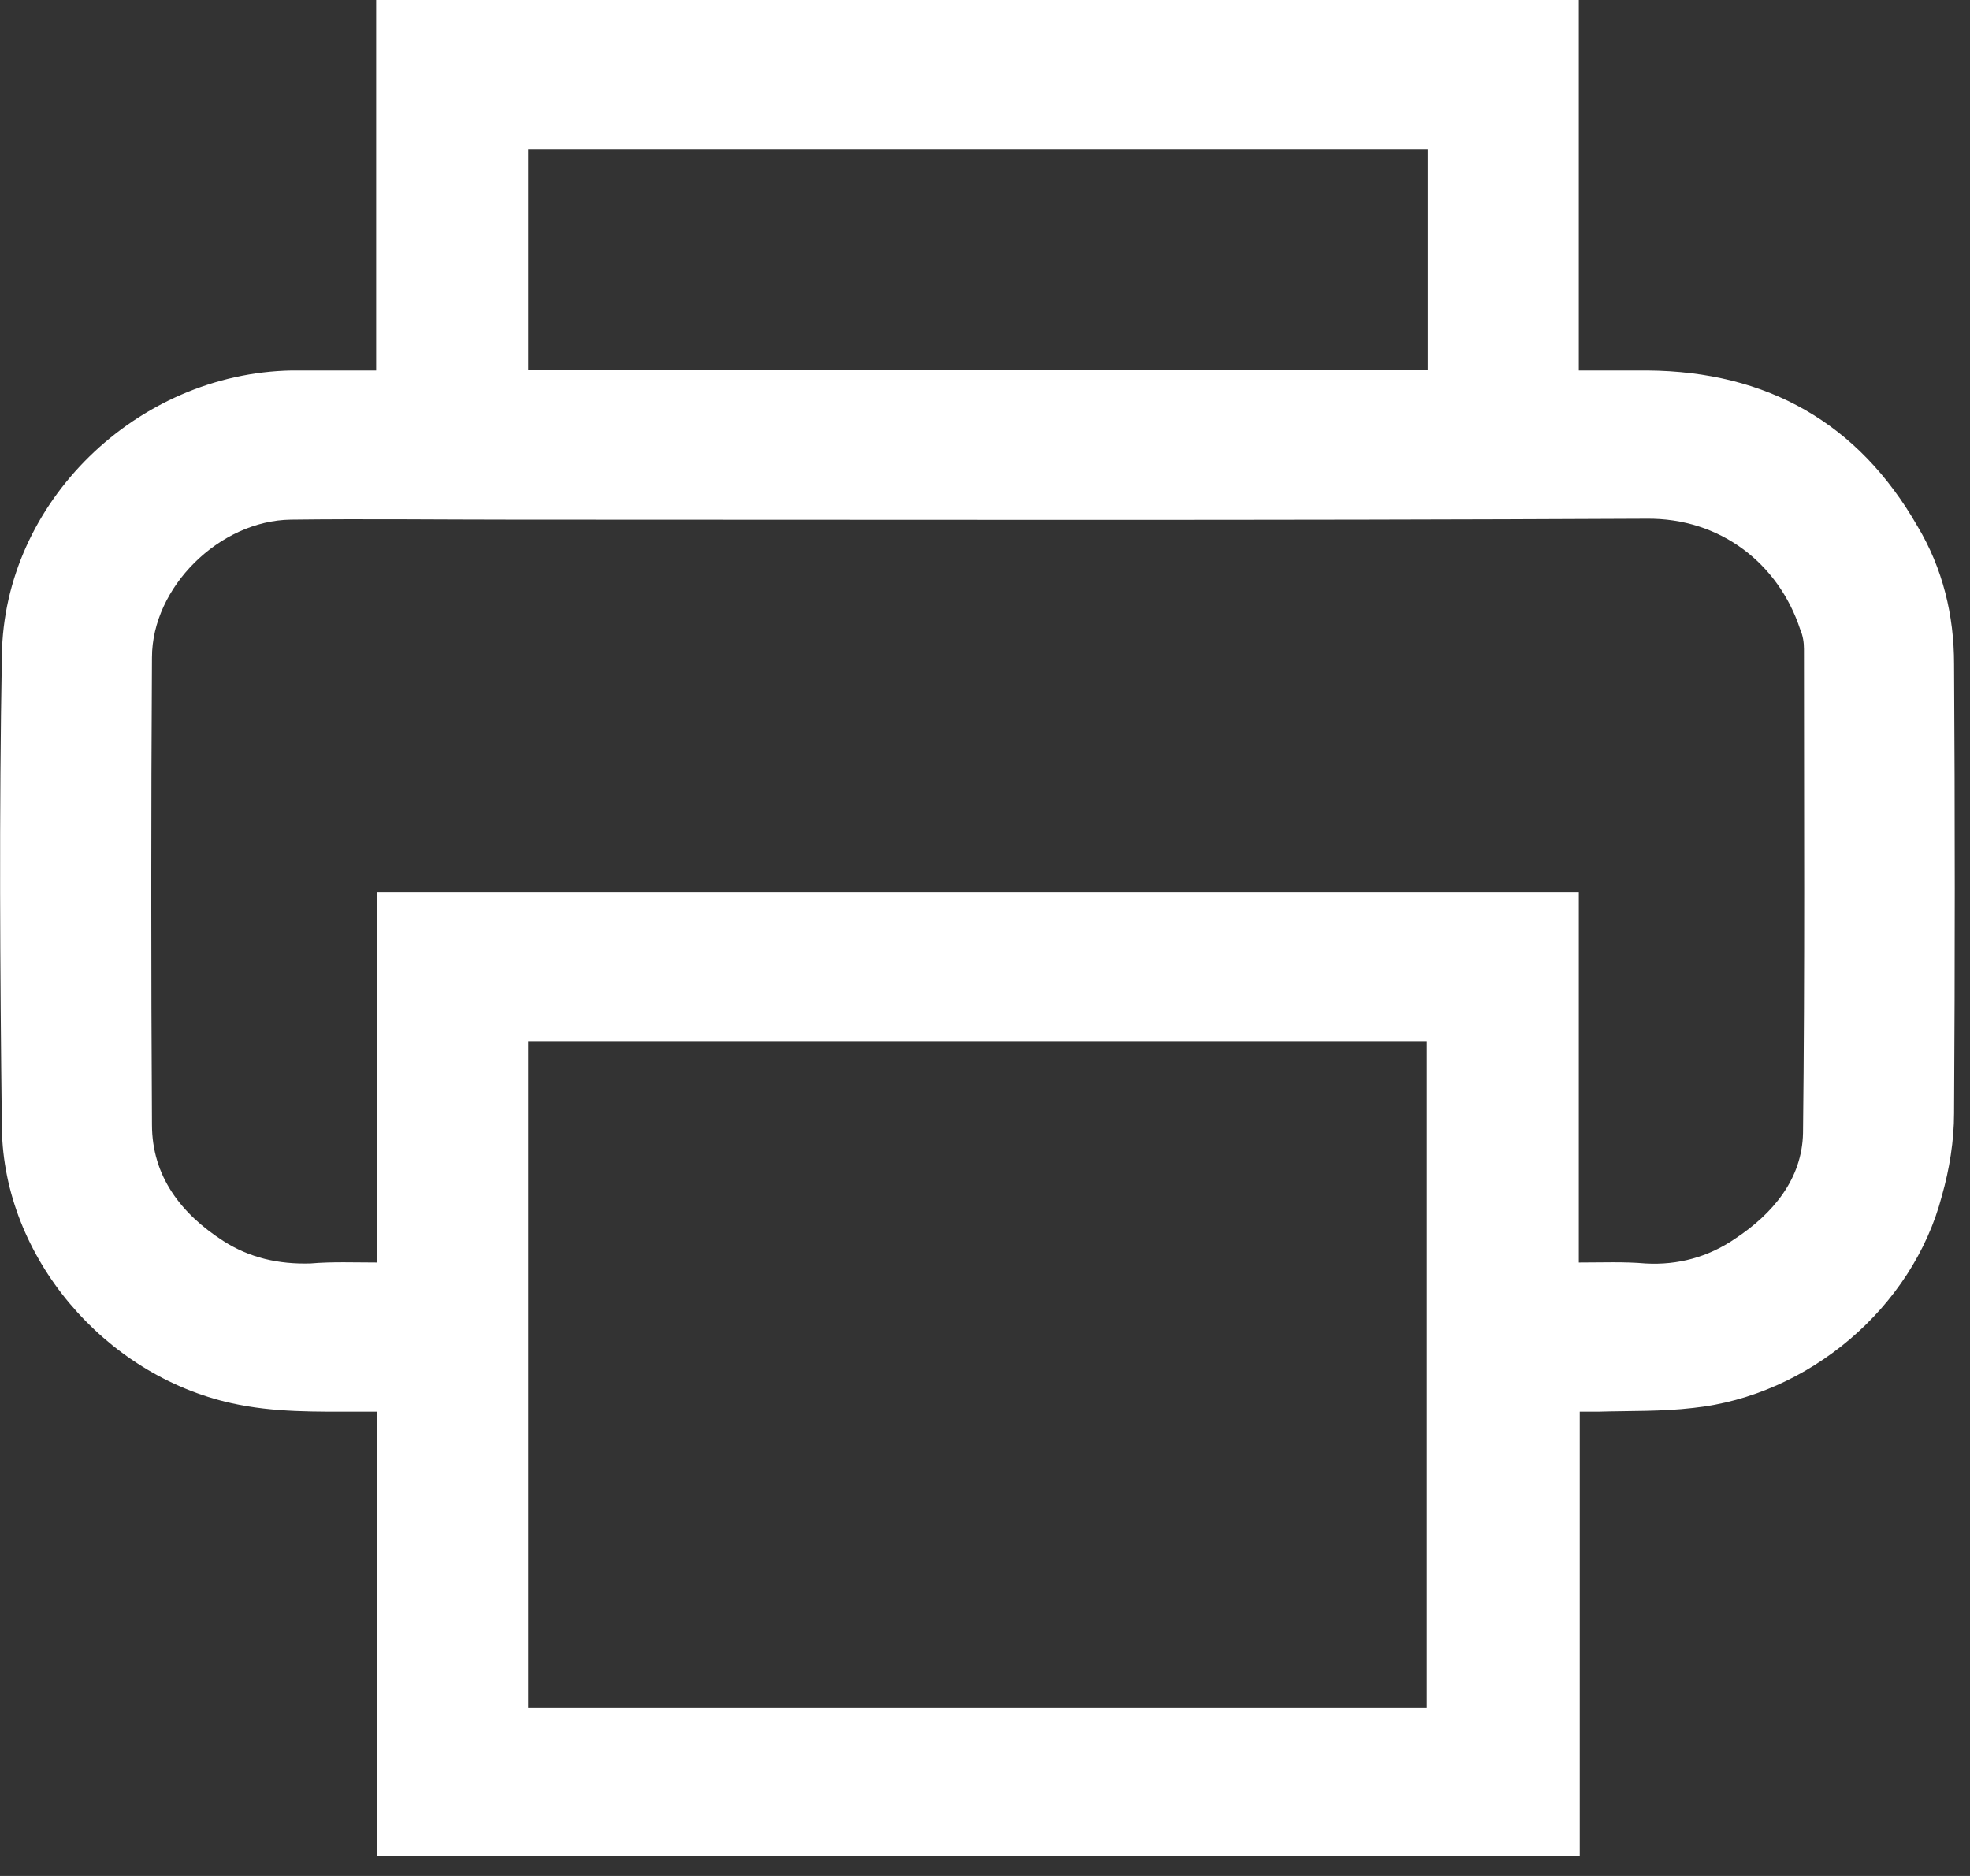 <?xml version="1.0" encoding="utf-8"?>
<!-- Generator: Avocode 2.6.0 - http://avocode.com -->
<svg height="20" width="21" xmlns:xlink="http://www.w3.org/1999/xlink" xmlns="http://www.w3.org/2000/svg" viewBox="0 0 21 20">
    <rect x="0" y="0" width="21" height="20" fill="#333333" stroke="none"/>
    <path fill="#ffffff" fill-rule="evenodd" d="M 5.63 3.94 L 15.22 3.94 L 15.22 1.59 L 5.63 1.59 L 5.63 3.94 Z M 5.63 18.21 L 15.21 18.21 L 15.21 11.1 L 5.63 11.1 L 5.63 18.21 Z M 16.83 13.46 C 17.08 13.46 17.31 13.45 17.54 13.47 C 17.89 13.49 18.21 13.4 18.49 13.21 C 18.9 12.94 19.21 12.57 19.22 12.08 C 19.24 10.36 19.23 8.64 19.23 6.92 C 19.23 6.85 19.22 6.78 19.19 6.71 C 18.96 6.01 18.34 5.52 17.55 5.53 C 13.52 5.55 9.5 5.54 5.47 5.54 C 4.68 5.54 3.89 5.53 3.1 5.54 C 2.34 5.55 1.62 6.26 1.62 7.01 C 1.61 8.67 1.61 10.33 1.62 11.99 C 1.62 12.54 1.93 12.94 2.38 13.23 C 2.66 13.41 2.97 13.48 3.31 13.47 C 3.54 13.45 3.78 13.46 4.02 13.46 L 4.02 9.51 L 16.83 9.51 C 16.83 10.83 16.83 12.13 16.83 13.46 L 16.83 13.46 Z M 16.83 0 L 16.83 3.95 C 17.09 3.95 17.33 3.95 17.56 3.95 C 18.84 3.96 19.81 4.51 20.44 5.61 C 20.71 6.06 20.83 6.56 20.83 7.08 C 20.84 8.67 20.84 10.27 20.83 11.87 C 20.83 12.16 20.78 12.47 20.7 12.75 C 20.39 13.94 19.28 14.88 18.05 15.01 C 17.71 15.05 17.38 15.04 17.04 15.05 C 16.98 15.05 16.91 15.05 16.84 15.05 L 16.84 19.79 L 4.02 19.79 L 4.02 15.05 L 3.82 15.05 C 3.37 15.05 2.92 15.06 2.47 14.96 C 1.11 14.66 0.04 13.4 0.02 12.03 C 0 10.35 -0.01 8.67 0.02 6.99 C 0.04 5.35 1.46 3.98 3.11 3.95 C 3.41 3.95 3.7 3.95 4.01 3.95 L 4.01 0 C 8.29 0 12.55 0 16.83 0 L 16.83 0 Z M 16.83 0" />
</svg>